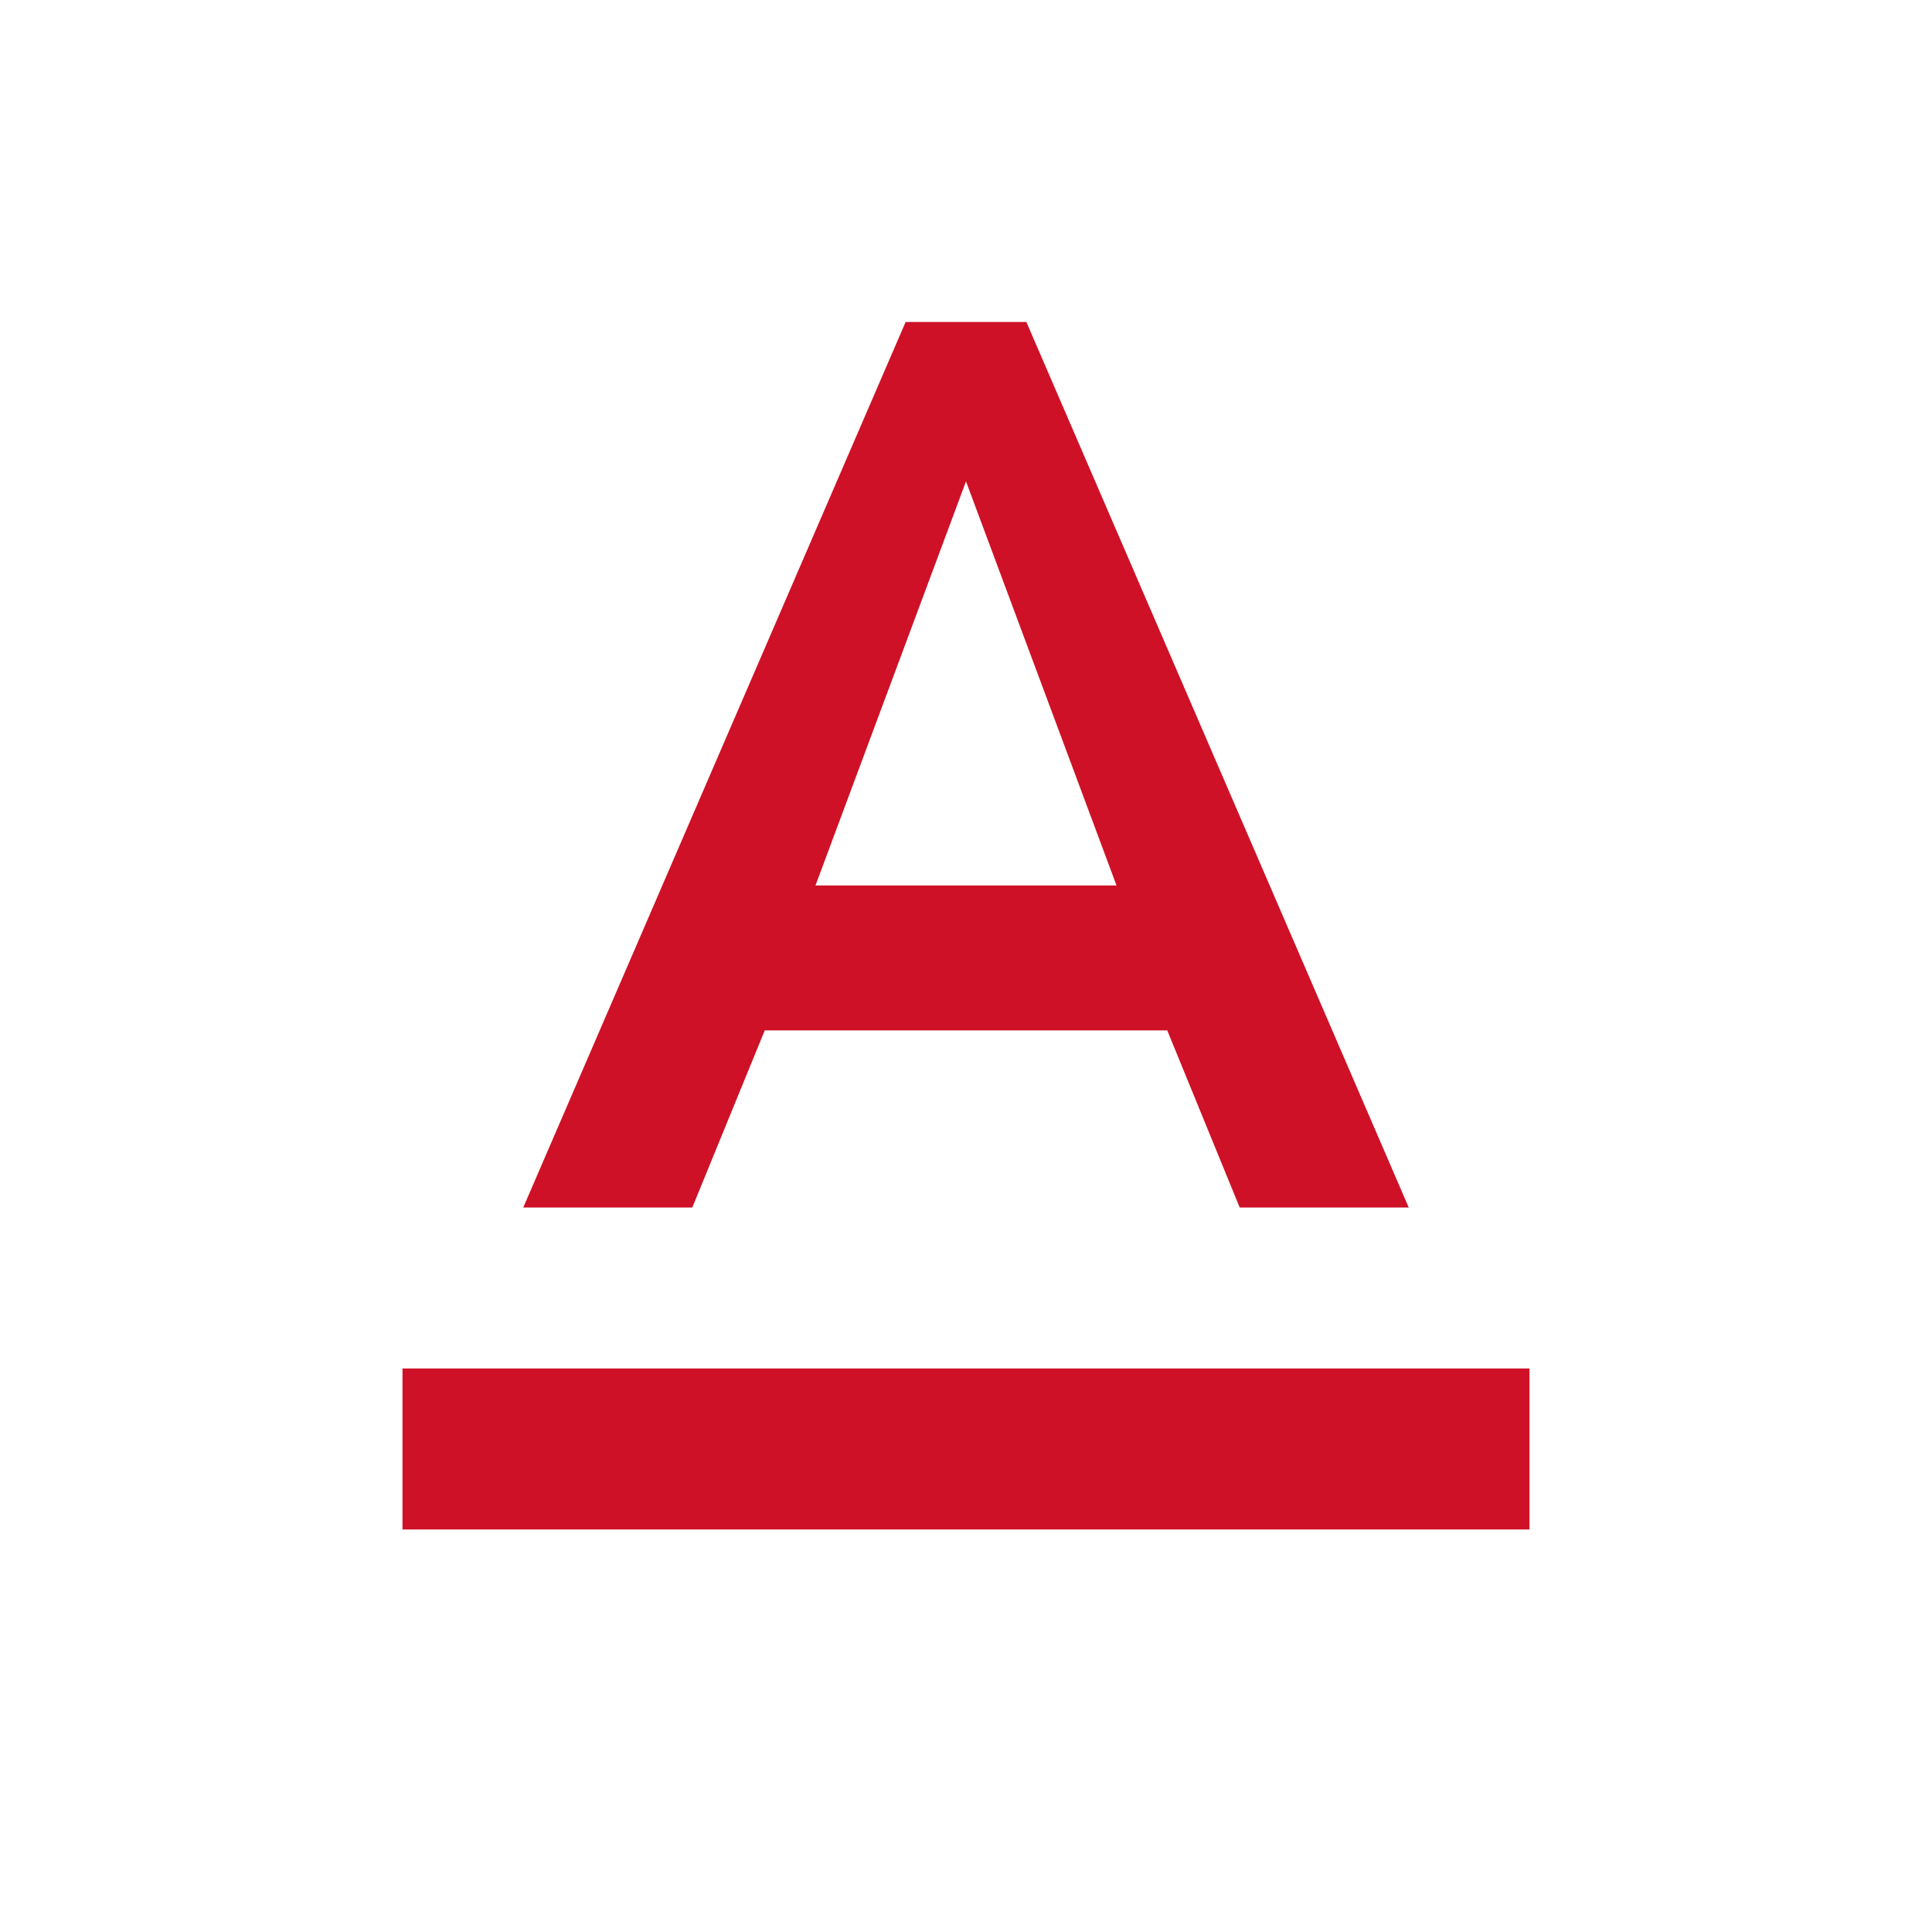 <svg fill="#ce1126" height="24" viewBox="0 0 24 24" width="24" xmlns="http://www.w3.org/2000/svg">
    <path d="M5 17v2h14v-2H5zm4.5-4.2h5l.9 2.2h2.1L12.75 4h-1.5L6.5 15h2.1l.9-2.2zM12 5.98L13.87 11h-3.74L12 5.98z"/>
    <path d="M0 0h24v24H0z" fill="none"/>
</svg>

